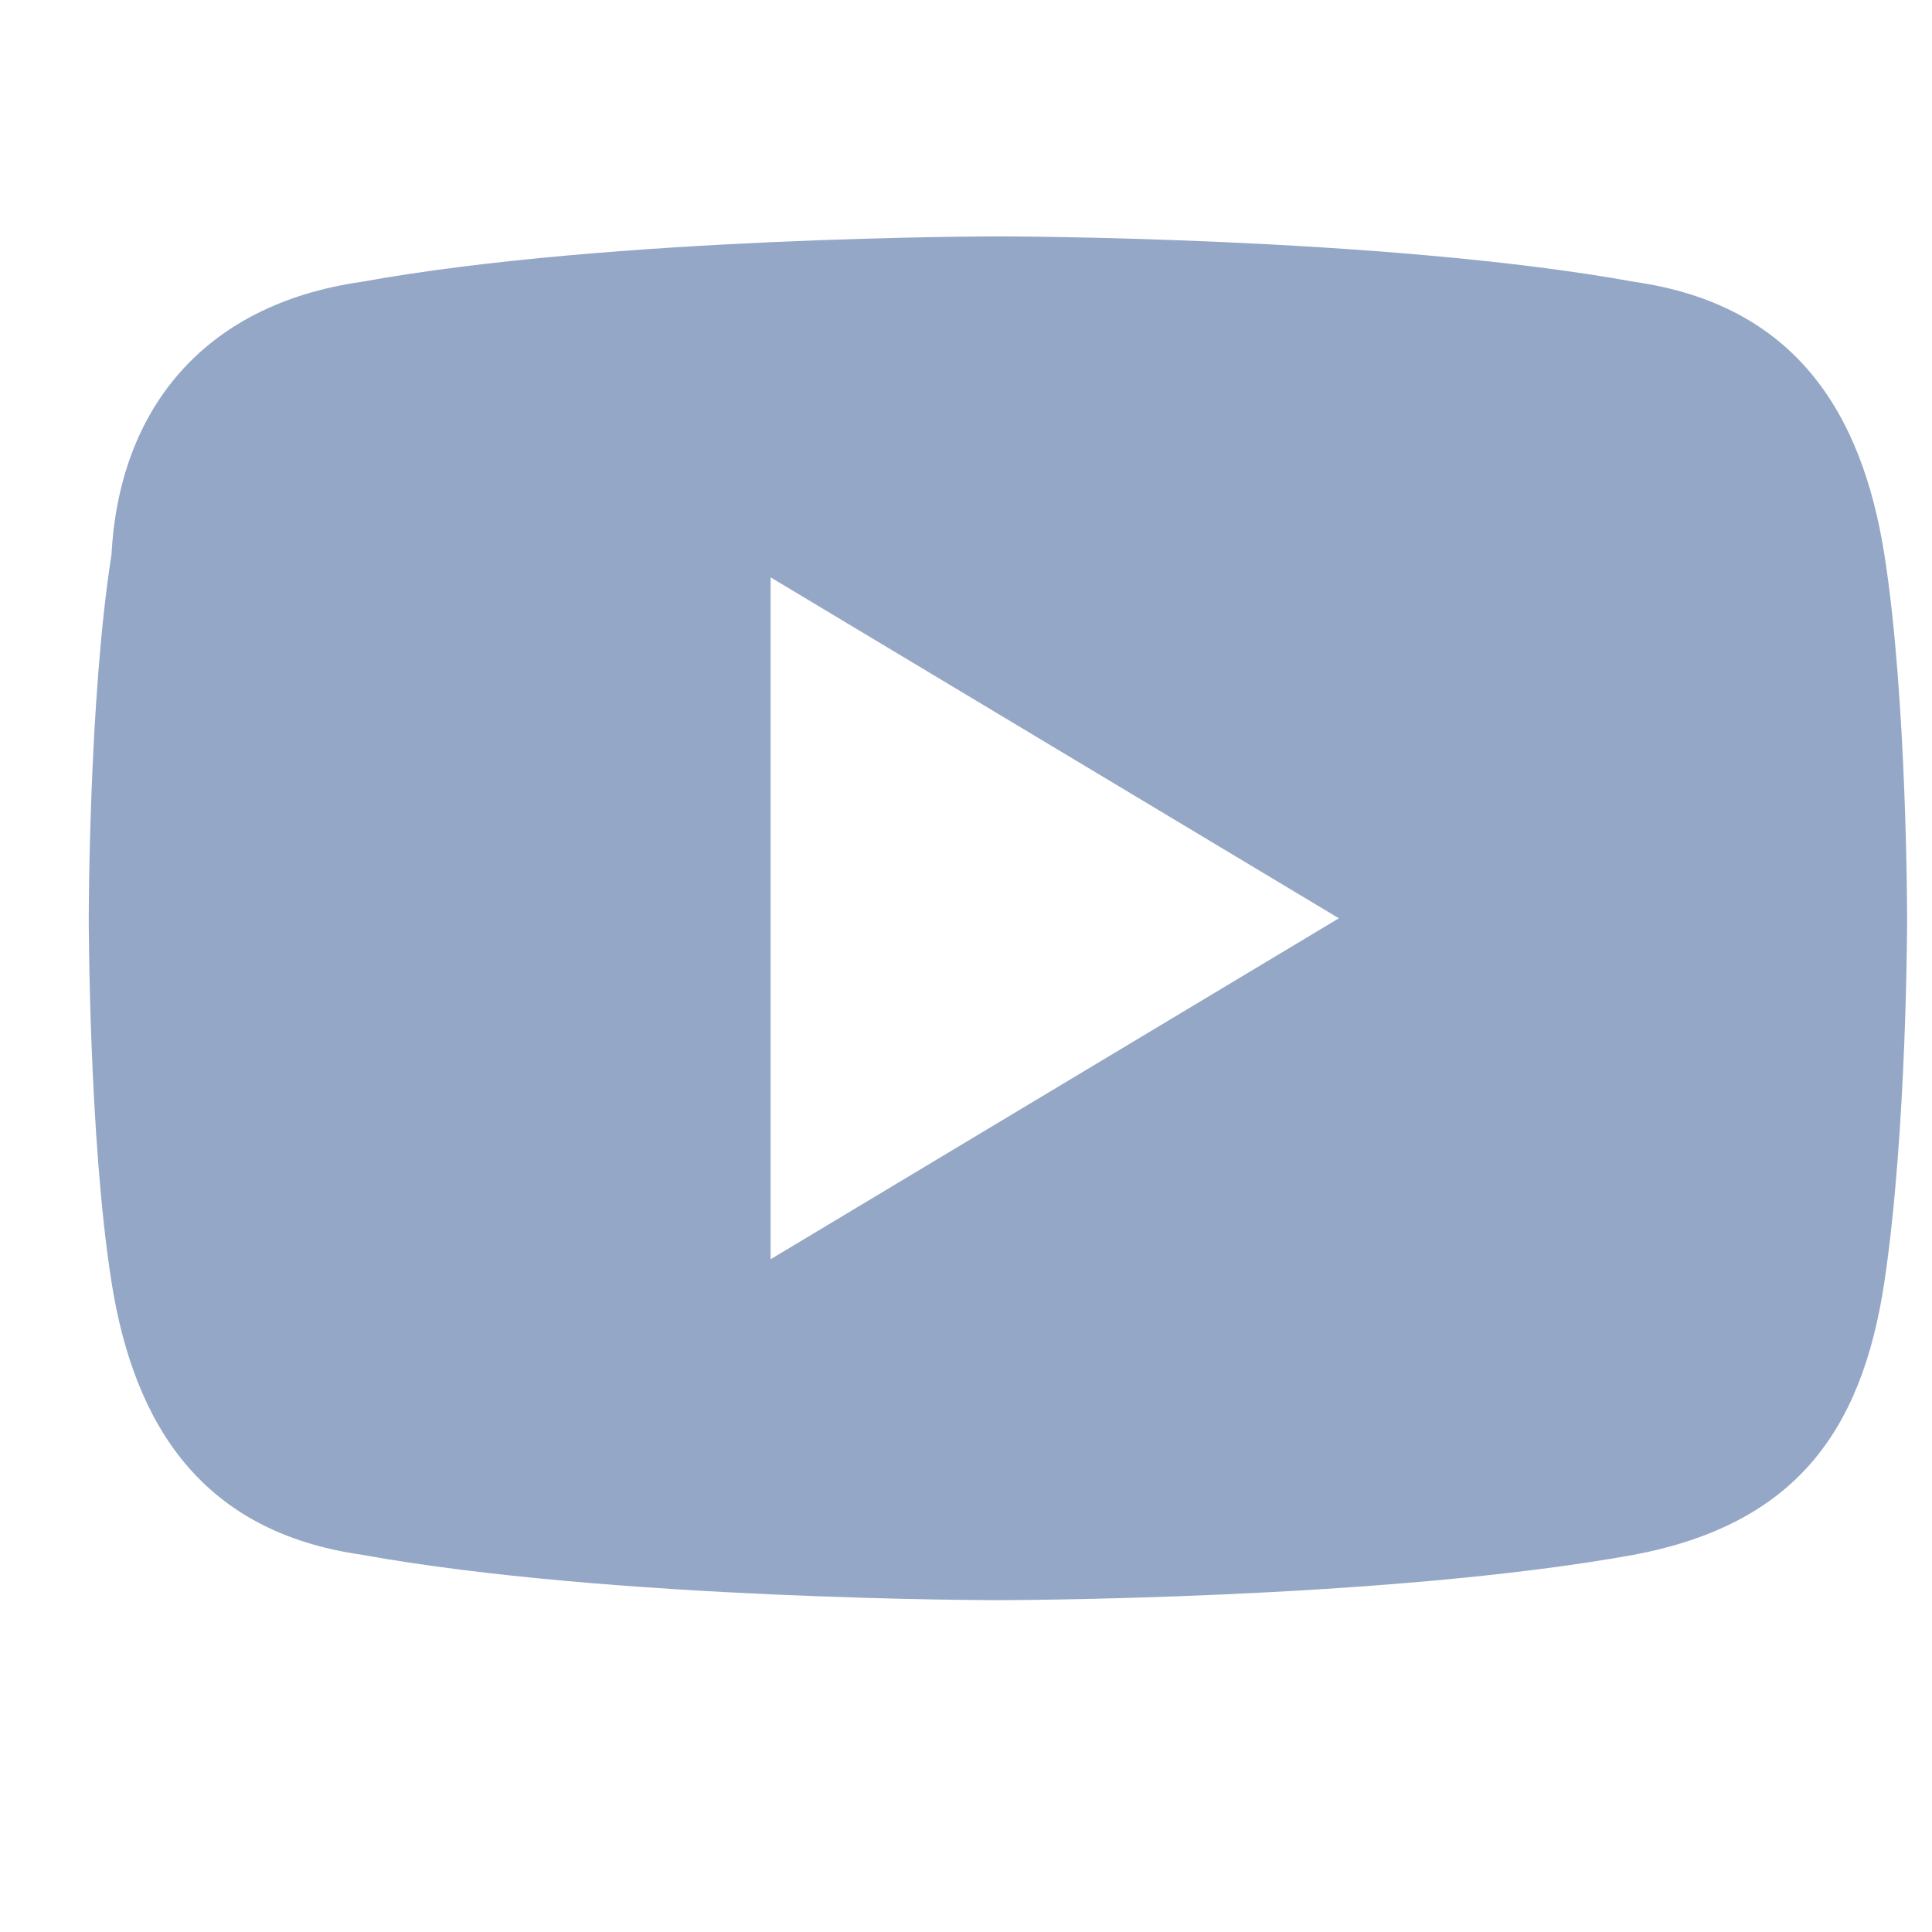 <svg width="17" height="17" viewBox="0 0 17 17" fill="none" xmlns="http://www.w3.org/2000/svg">
<path d="M16.581 4.88C16.381 3.613 15.781 2.68 14.381 2.48C12.181 2.08 8.781 2.08 8.781 2.08C8.781 2.08 5.381 2.08 3.181 2.48C1.781 2.68 1.048 3.613 0.981 4.88C0.781 6.146 0.781 8.08 0.781 8.08C0.781 8.08 0.781 10.013 0.981 11.28C1.181 12.546 1.781 13.48 3.181 13.68C5.381 14.08 8.781 14.08 8.781 14.08C8.781 14.08 12.181 14.08 14.381 13.68C15.781 13.413 16.381 12.613 16.581 11.28C16.781 9.946 16.781 8.08 16.781 8.08C16.781 8.08 16.781 6.146 16.581 4.88ZM6.781 11.08V5.08L11.781 8.08L6.781 11.08Z" fill="#94A7C6"/>
</svg>
